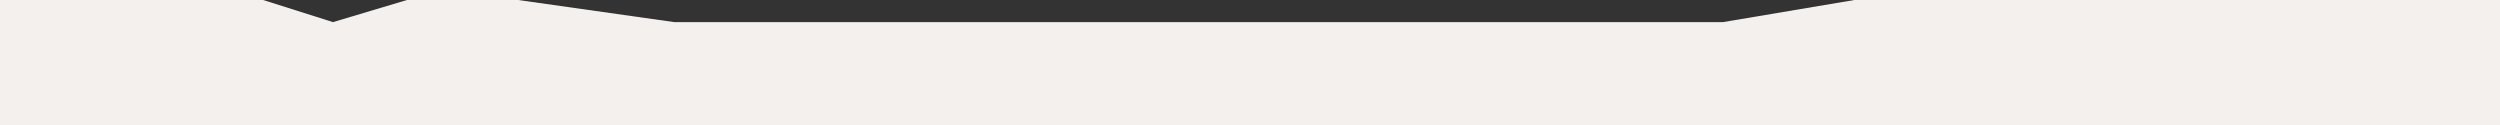 <svg width="1920" height="96" fill="none" xmlns="http://www.w3.org/2000/svg">
    <rect width="100%" height="100%" fill="#333333" stroke="none"/>
    <path d="M53.617 0H0v96h1920V0H1424.17l-100.95 16.988H517.882L397.915 0h-85.357l-56.845 16.988L202.096 0H53.618z" fill="#F4F0ED"/>
</svg>
